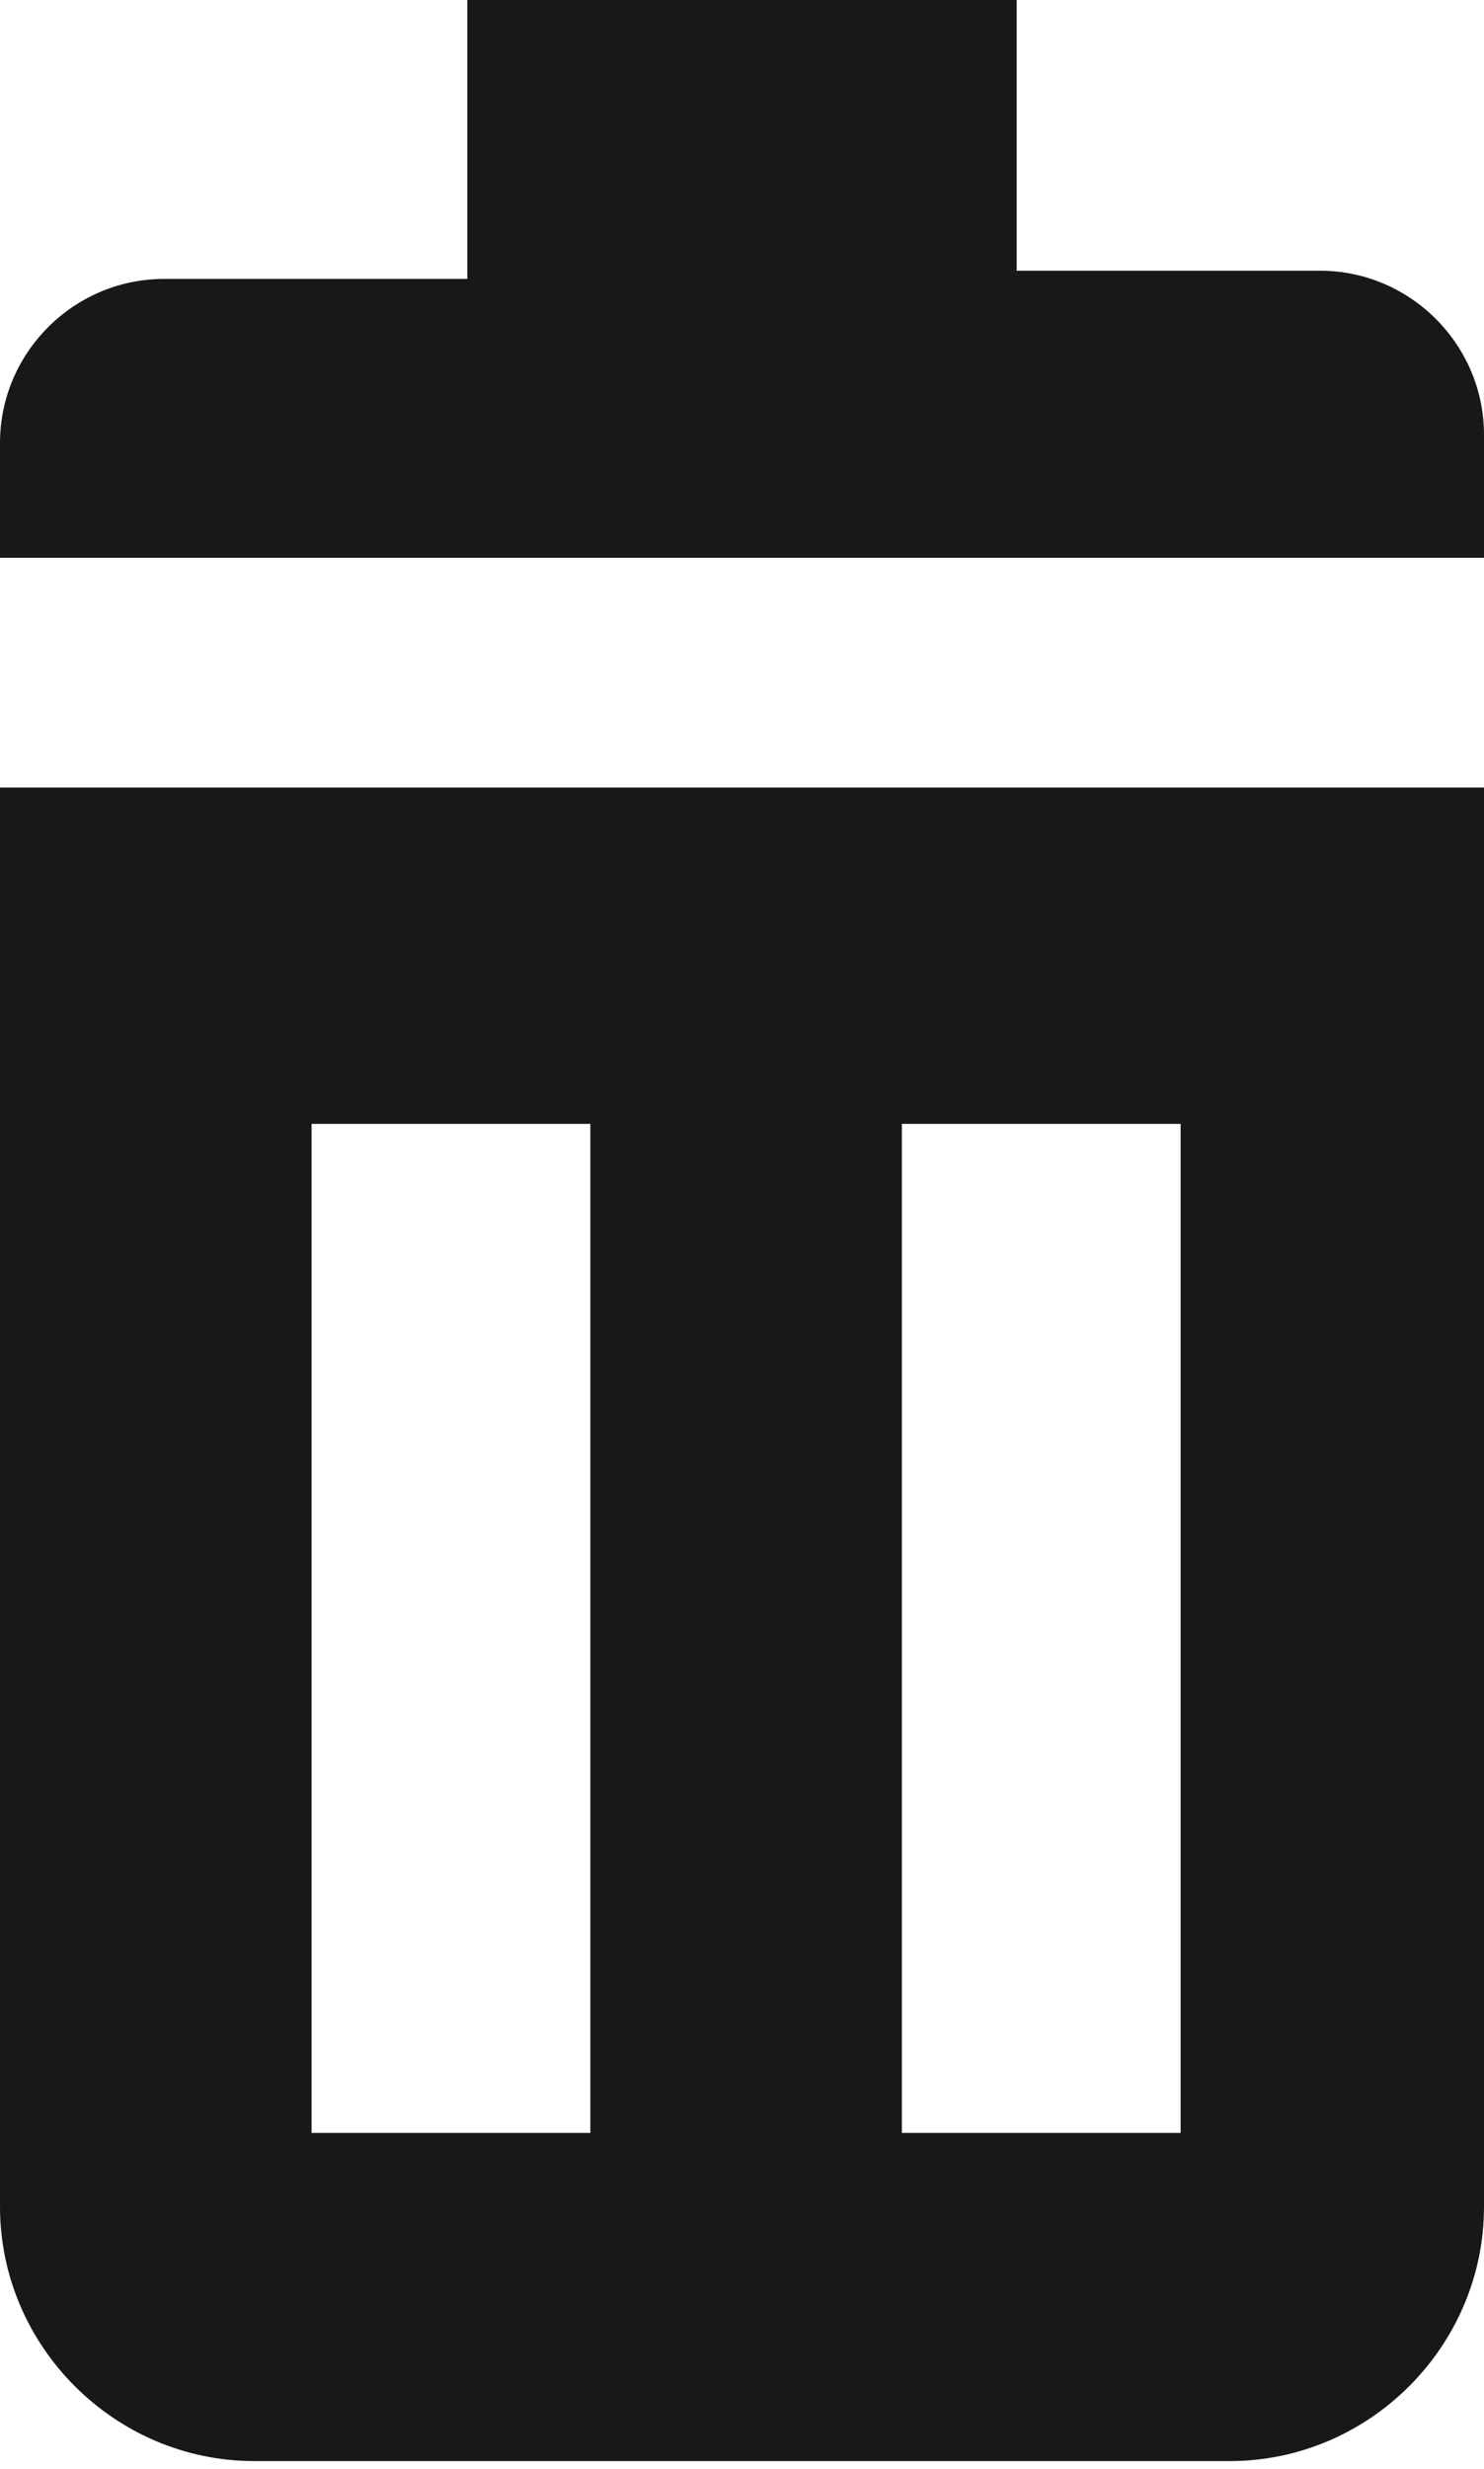 <?xml version="1.0" encoding="utf-8"?>
<!-- Generator: Adobe Illustrator 27.4.0, SVG Export Plug-In . SVG Version: 6.00 Build 0)  -->
<svg version="1.1" id="Layer_1" xmlns="http://www.w3.org/2000/svg" xmlns:xlink="http://www.w3.org/1999/xlink" x="0px" y="0px"
	 width="18.1px" height="30.1px" viewBox="0 0 18.1 30.1" style="enable-background:new 0 0 18.1 30.1;" xml:space="preserve">
<style type="text/css">
	.st0{fill:#18181b;}
</style>
<path class="st0" d="M0,9.6v17.3c0,1.7,1.4,3.1,3.1,3.1H15c1.7,0,3.1-1.4,3.1-3.1V9.6H0z M7.2,26H3.8V13.7h3.4V26z M14.4,26h-3.4
	V13.7h3.4V26z"/>
<path class="st0" d="M12.4,3.4V0H5.7v3.4H2c-1.1,0-2,0.9-2,2v1.4h18.1V5.3c0-1.1-0.9-2-2-2H12.4z"/>
</svg>
